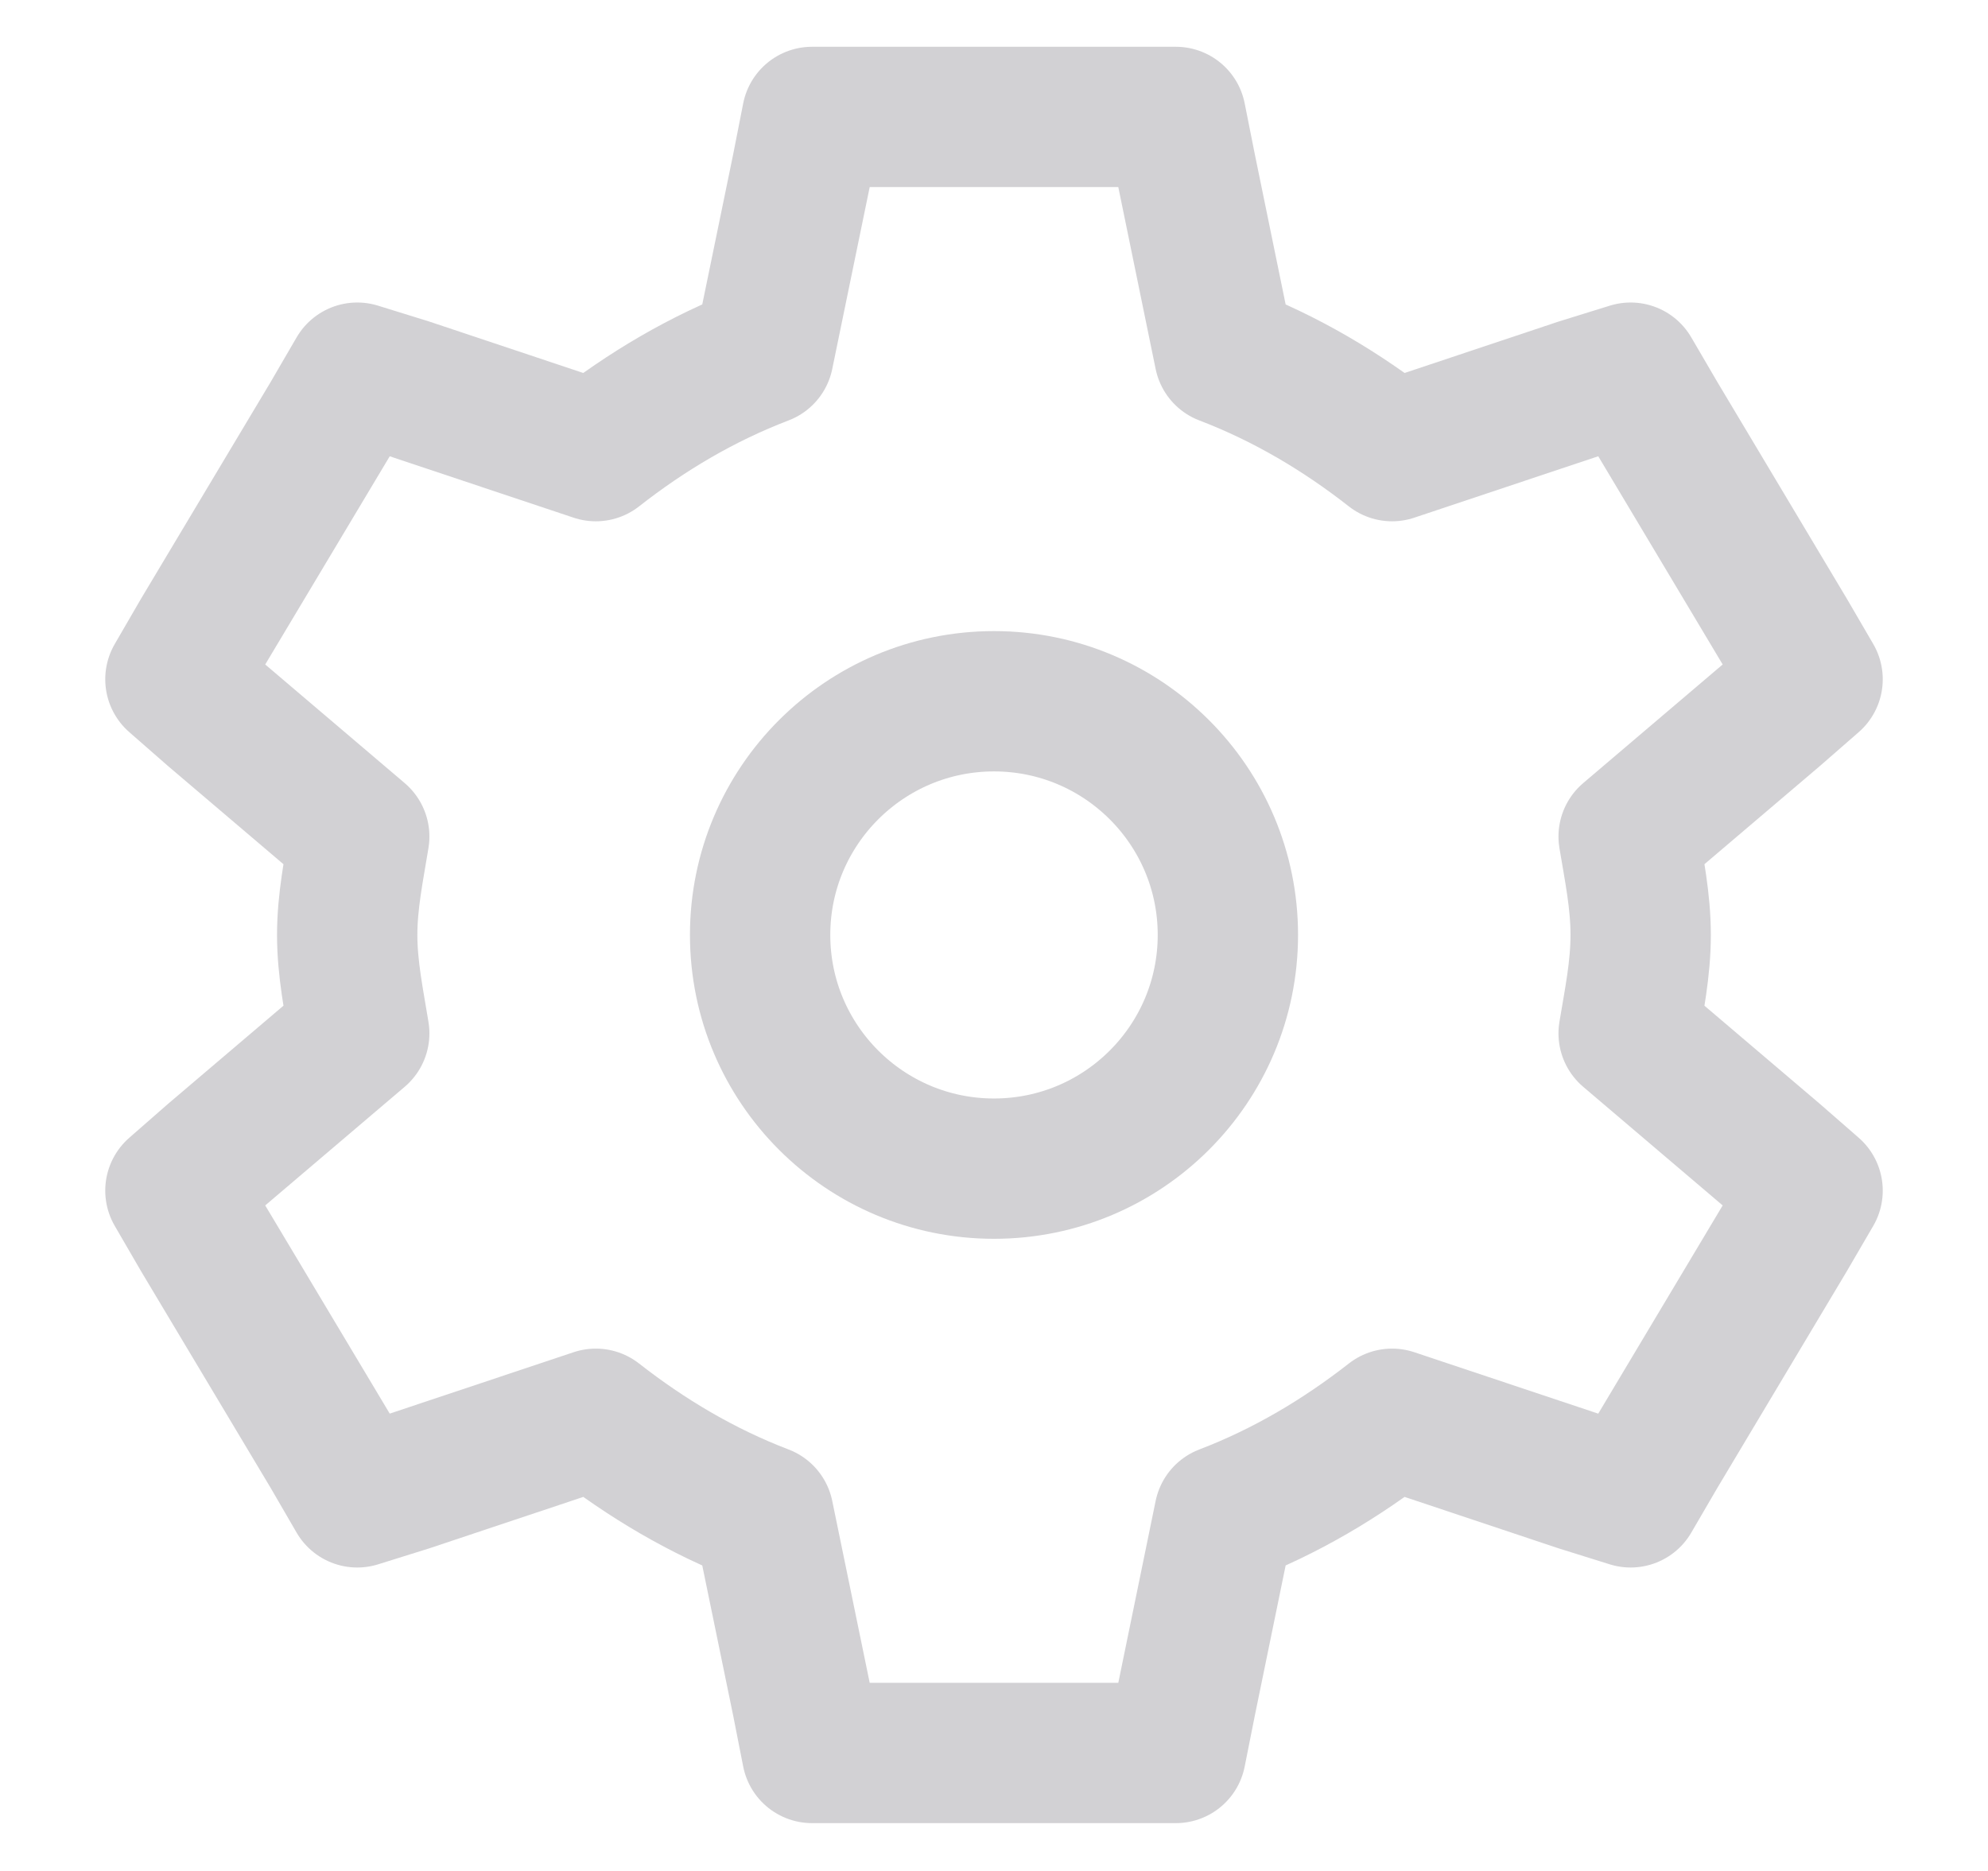 <svg width="17" height="16" viewBox="0 0 17 16" fill="none" xmlns="http://www.w3.org/2000/svg">
<path fill-rule="evenodd" clip-rule="evenodd" d="M6.944 1L6.858 1.437L6.529 3.035C6.003 3.236 5.526 3.52 5.095 3.858L3.487 3.321L3.055 3.187L2.831 3.572L1.724 5.423L1.5 5.809L1.828 6.096L3.072 7.154C3.027 7.431 2.969 7.705 2.969 7.995C2.969 8.286 3.027 8.56 3.072 8.837L1.828 9.895L1.5 10.182L1.724 10.568L2.831 12.419L3.055 12.805L3.487 12.67L5.095 12.133C5.526 12.47 6.003 12.755 6.529 12.956L6.858 14.554L6.944 14.991H10.055L10.142 14.554L10.47 12.956C10.996 12.755 11.473 12.47 11.904 12.133L13.512 12.67L13.944 12.805L14.169 12.419L15.275 10.568L15.5 10.182L15.171 9.895L13.927 8.837C13.973 8.56 14.03 8.286 14.03 7.995C14.03 7.705 13.973 7.431 13.927 7.154L15.171 6.096L15.5 5.809L15.275 5.423L14.169 3.572L13.944 3.187L13.512 3.321L11.904 3.858C11.473 3.52 10.996 3.236 10.47 3.035L10.142 1.437L10.055 1H6.944Z" stroke="#D2D1D4" stroke-width="1.2" stroke-linecap="square" stroke-linejoin="round"/>
<path fill-rule="evenodd" clip-rule="evenodd" d="M10.5 7.995C10.5 9.099 9.604 9.994 8.5 9.994C7.396 9.994 6.5 9.099 6.5 7.995C6.5 6.892 7.396 5.997 8.5 5.997C9.604 5.997 10.5 6.892 10.5 7.995Z" stroke="#D2D1D4" stroke-width="1.2" stroke-linecap="square" stroke-linejoin="round"/>
</svg>
